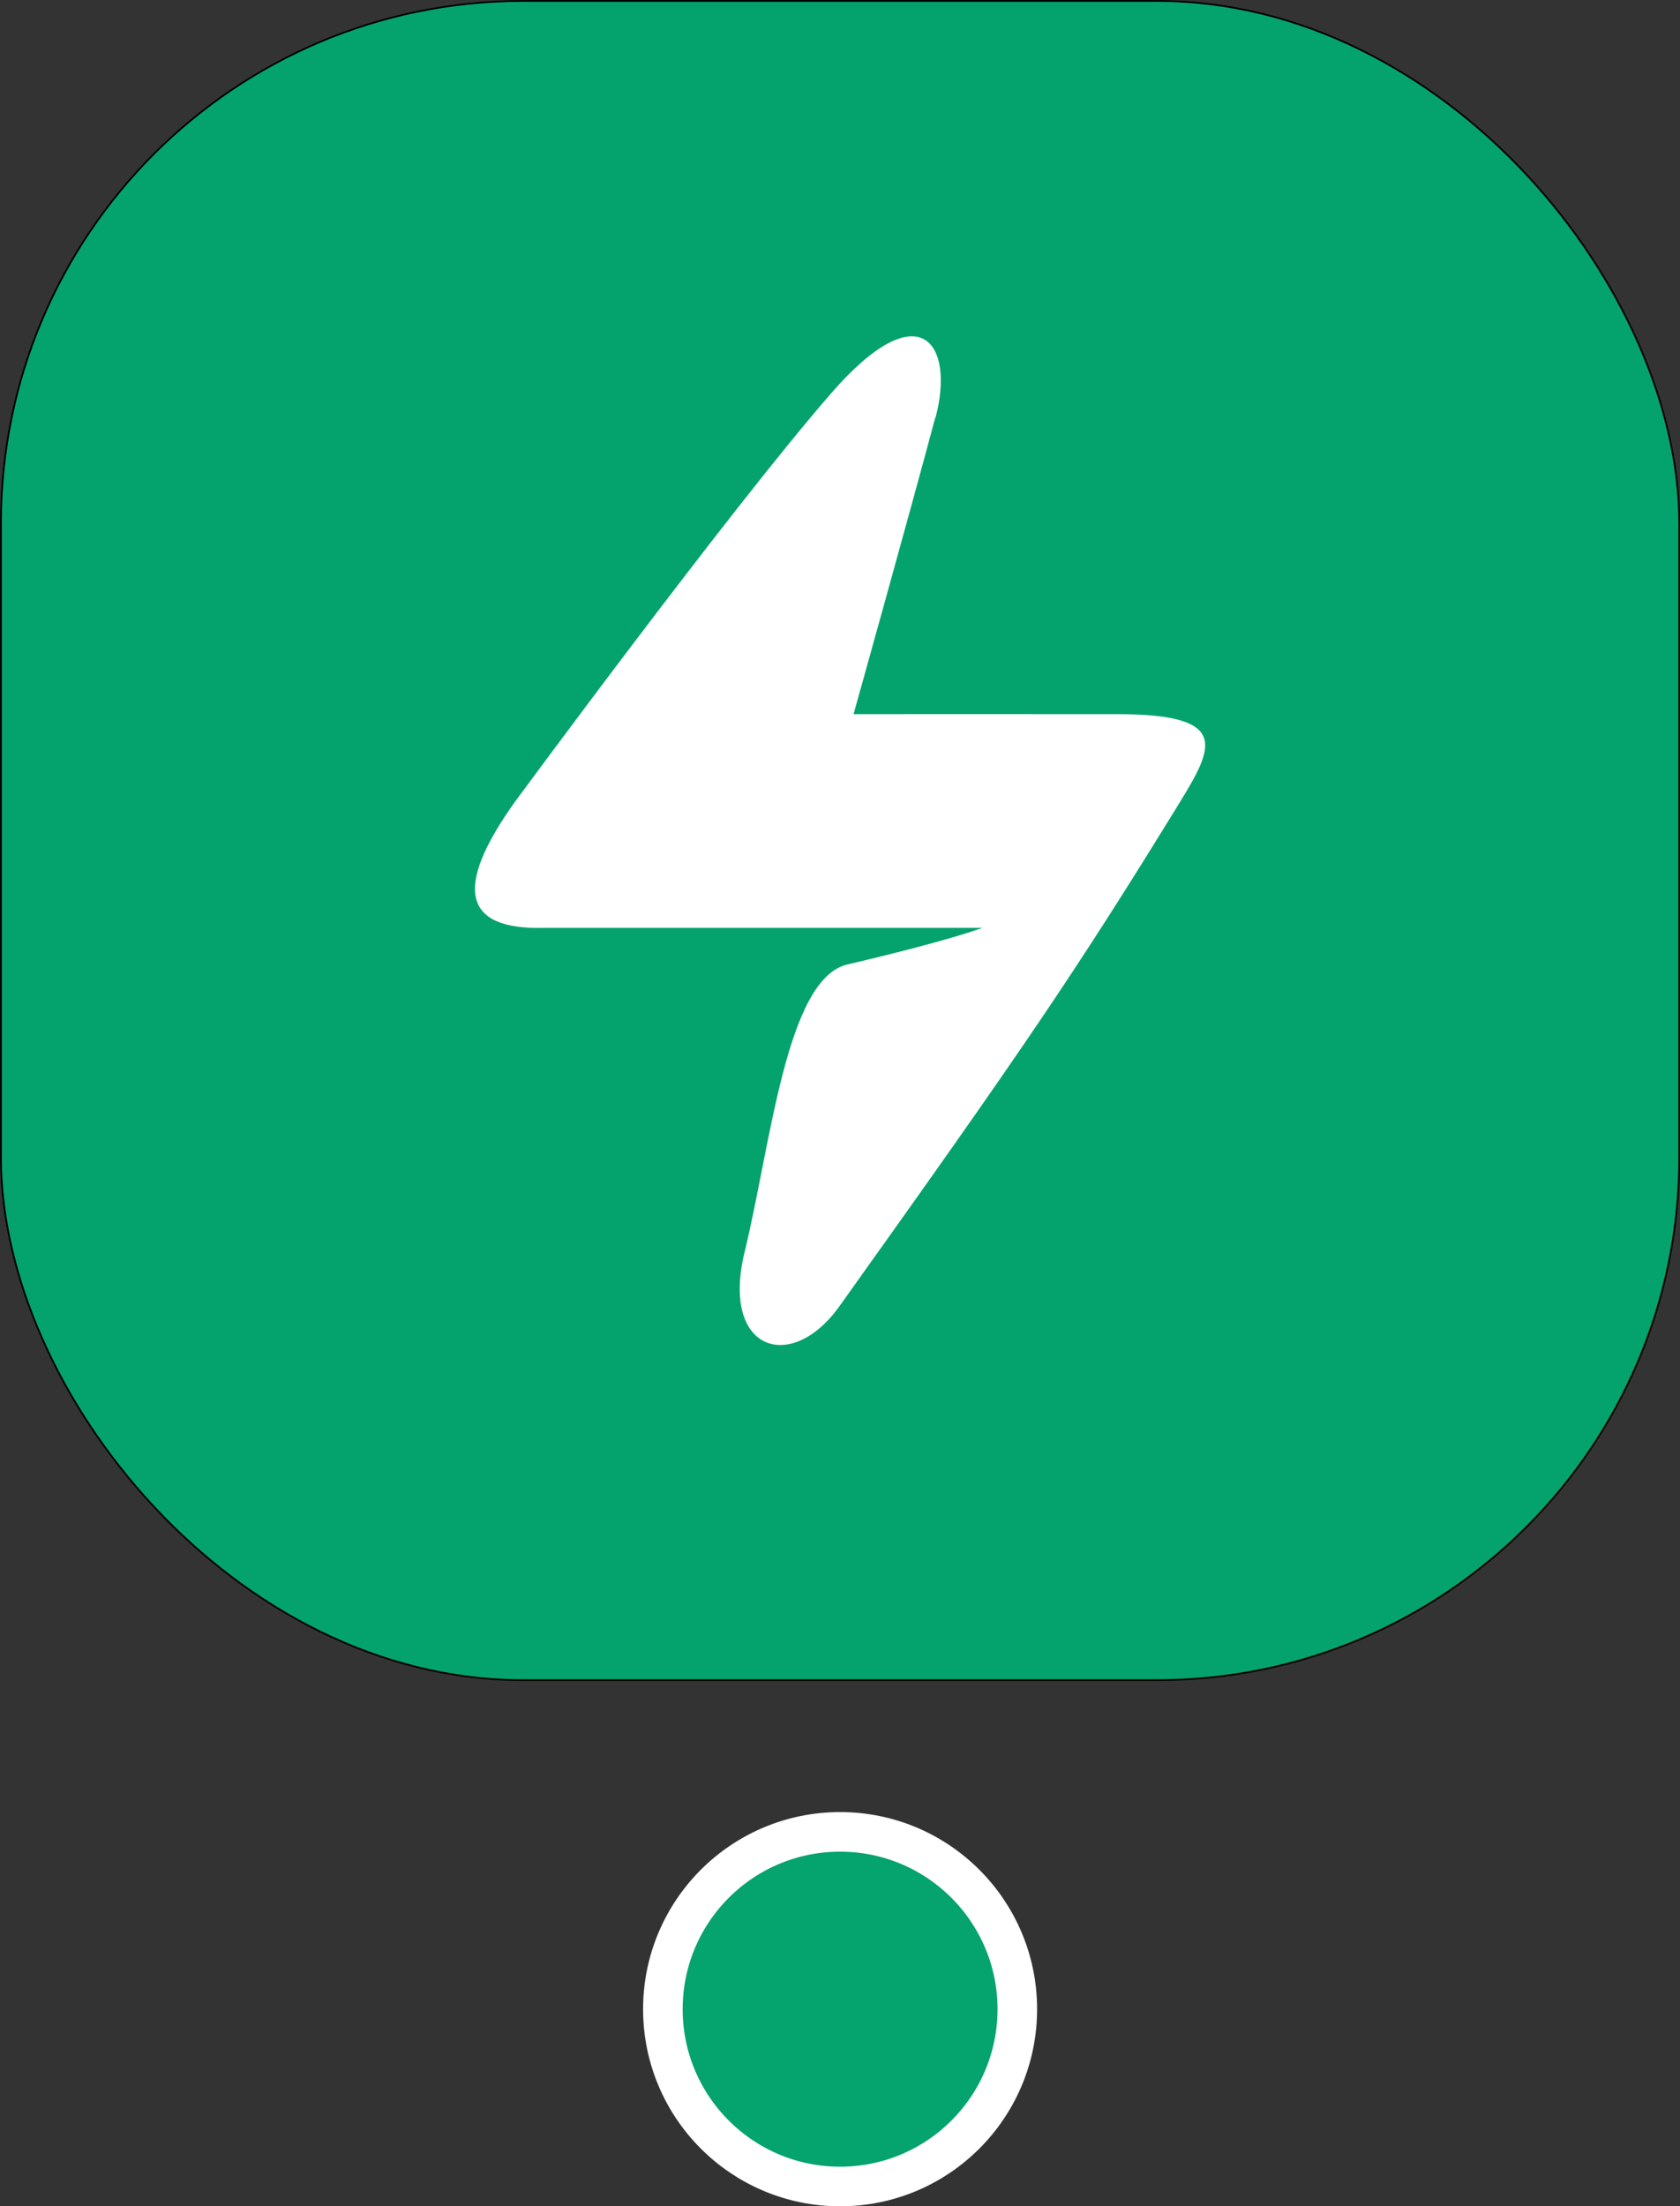 <?xml version="1.0" encoding="UTF-8"?>
<!-- Created with Inkscape (http://www.inkscape.org/) -->
<svg xmlns="http://www.w3.org/2000/svg" xmlns:svg="http://www.w3.org/2000/svg" width="8.873mm" height="11.646mm" viewBox="0 0 8.873 11.646" version="1.1" id="svg1">
   <rect x="0" y="0" width="8.873" height="11.646" fill="#333333" stroke="none"/>
   <defs id="defs1" />
   <g id="layer1" transform="translate(-104.775,-114.035)">
      <g id="g8" transform="translate(-50.186,98.53)">
         <rect style="opacity:1;fill:#04a36e;fill-opacity:1;stroke:#000000;stroke-width:0.009;stroke-linecap:square" id="rect3" width="8.864" height="8.864" x="154.966" y="15.51" ry="2.758" />
         <circle style="opacity:1;fill:#05a36e;fill-opacity:1;stroke:#ffffff;stroke-width:0.209;stroke-linecap:square;stroke-dasharray:none" id="circle3" cx="159.398" cy="26.111" r="0.936" />
         <path style="opacity:1;fill:#ffffff;stroke:none;stroke-width:0.01;stroke-linecap:square" d="m 159.901,17.708 c -0.131,0.492 -0.432,1.567 -0.432,1.567 0,0 0.933,-8.08e-4 1.399,0 0.599,10e-4 0.5,0.178 0.32,0.472 -0.54,0.878 -0.816,1.285 -1.794,2.654 -0.256,0.358 -0.628,0.234 -0.5,-0.288 0.139,-0.571 0.22,-1.442 0.543,-1.517 0.543,-0.127 0.712,-0.193 0.712,-0.193 h -2.318 c -0.419,0.01 -0.479,-0.205 -0.152,-0.663 0,0 1.137,-1.545 1.671,-2.158 0.47,-0.541 0.656,-0.264 0.552,0.128 z" id="path3" />
      </g>
   </g>
</svg>